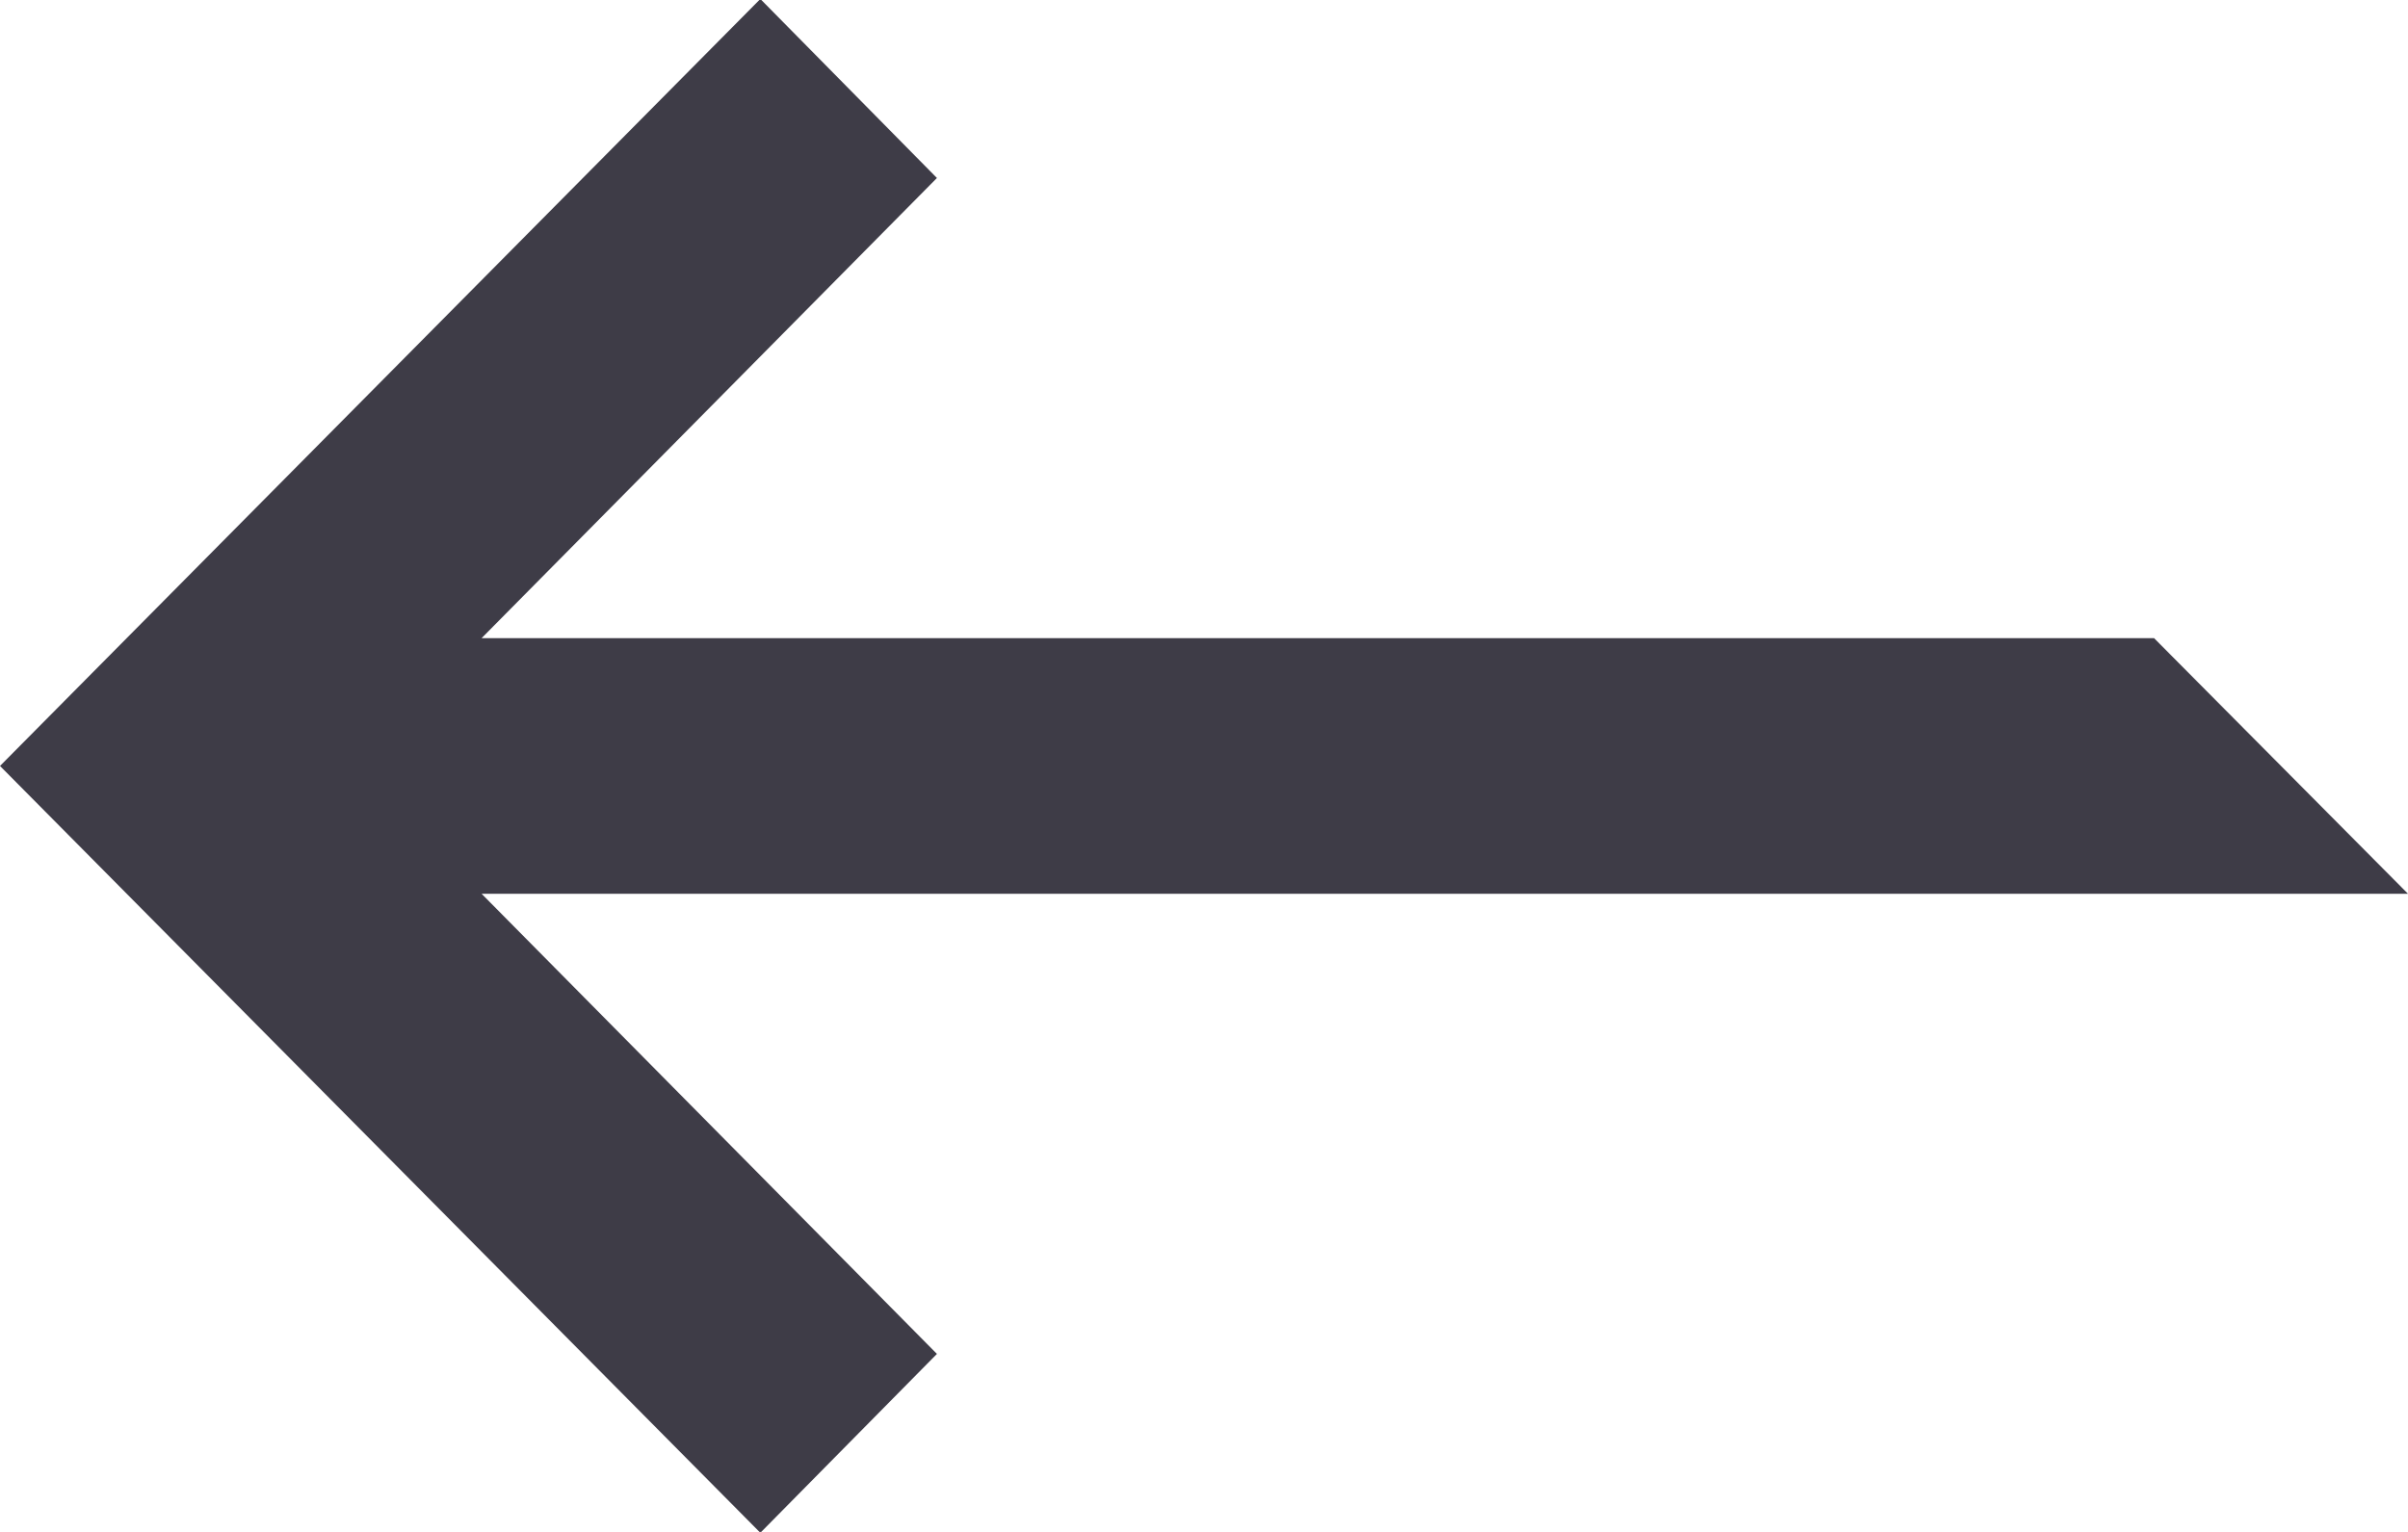<svg xmlns="http://www.w3.org/2000/svg" width="16.5" height="10.5" viewBox="0 0 16.5 10.5">
    <defs>
        <style>
            .cls-1 {
                fill: #3e3c47;
                fill-rule: evenodd;
            }

        </style>
    </defs>
    <path id="Forme_7" data-name="Forme 7" class="cls-1" d="M5207.26,477.874H5195.8l3.12-3.154-1.21-1.227-5.21,5.257,5.21,5.256,1.21-1.226-3.12-3.154H5209Z" transform="translate(-5192.5 -473.5)"/>
</svg>
